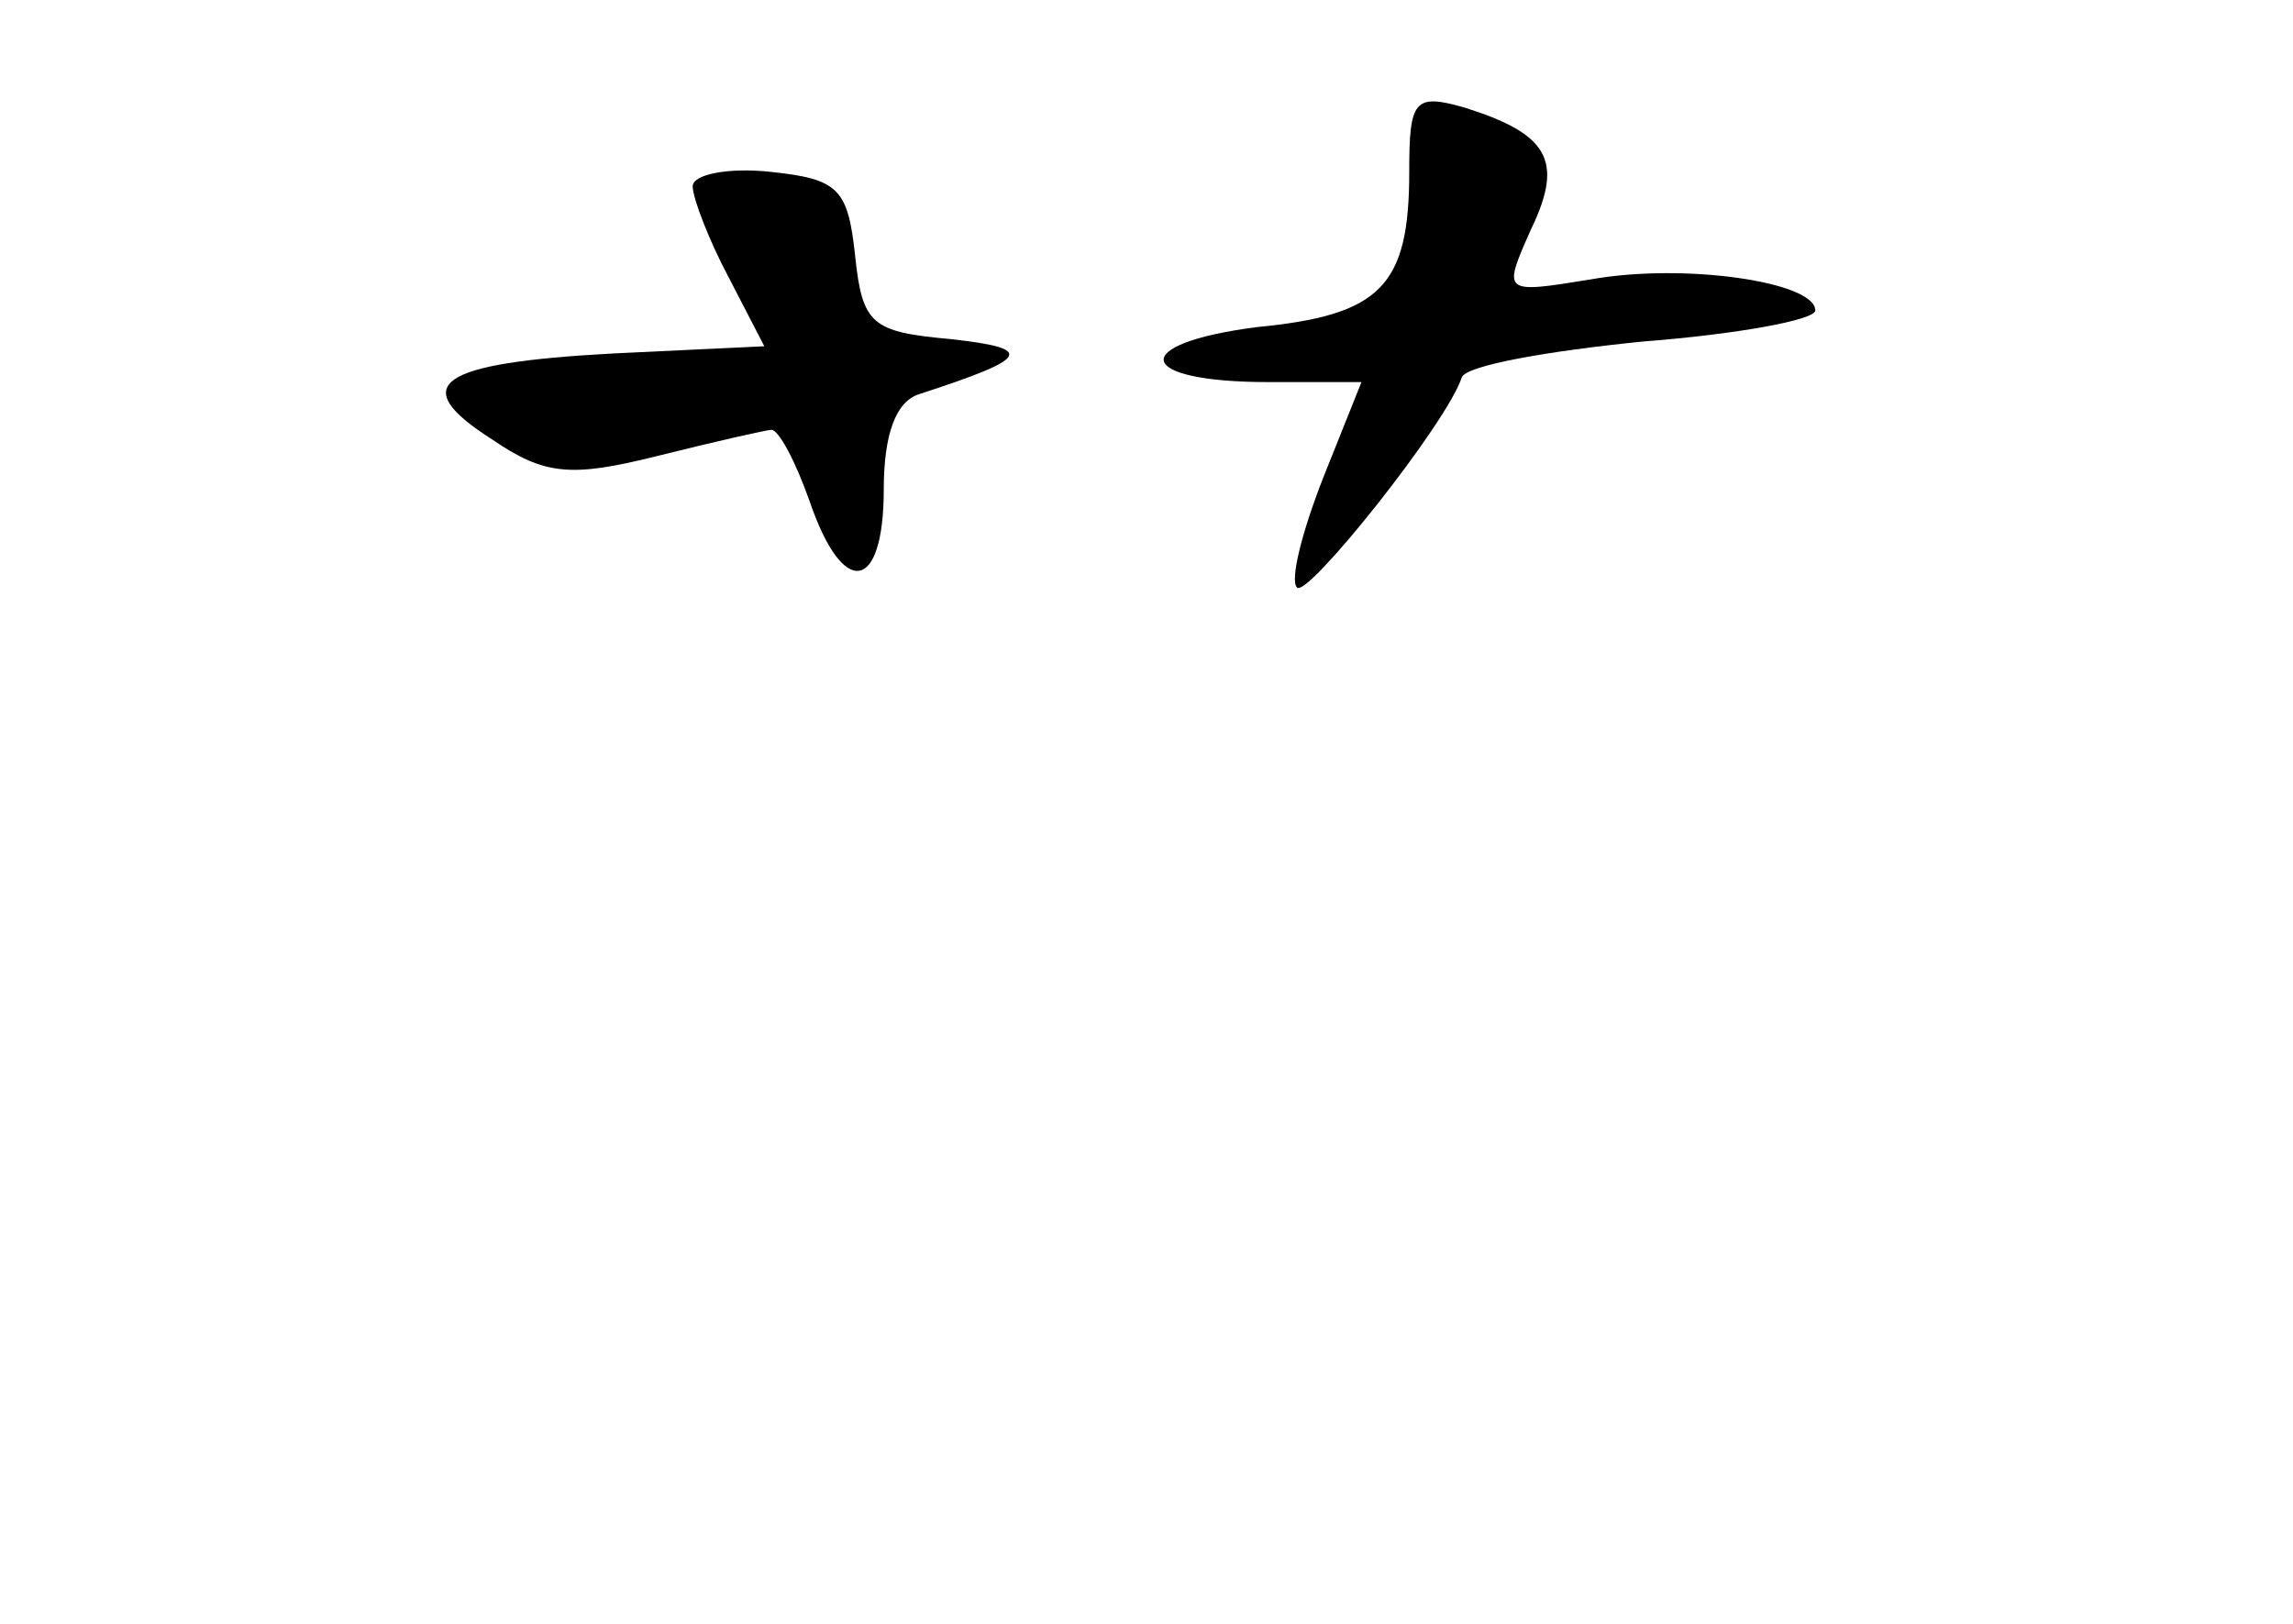 <?xml version="1.0" standalone="no"?>
<!DOCTYPE svg PUBLIC "-//W3C//DTD SVG 20010904//EN"
 "http://www.w3.org/TR/2001/REC-SVG-20010904/DTD/svg10.dtd">
<svg version="1.0" xmlns="http://www.w3.org/2000/svg"
 width="96pt" height="68pt" viewBox="0 0 96 68"
 preserveAspectRatio="xMidYMid meet">
<g transform="translate(0,68) scale(0.1,-0.1)"
fill="#000000" stroke="none">
<path d="M590 608 c0 -48 -12 -60 -64 -65 -54 -7 -51 -23 5 -23 l39 0 -16 -40
c-9 -23 -14 -43 -11 -46 4 -5 63 69 69 88 2 5 36 11 76 15 39 3 72 9 72 13 0
12 -55 20 -94 13 -37 -6 -37 -6 -25 21 14 29 7 40 -28 51 -21 6 -23 3 -23 -27z"/>
<path d="M290 602 c0 -5 7 -23 15 -38 l15 -29 -63 -3 c-74 -4 -87 -13 -51 -36
22 -15 33 -16 69 -7 24 6 46 11 48 11 3 0 10 -13 16 -30 14 -41 31 -38 31 5 0
23 5 37 15 40 46 15 49 19 13 23 -33 3 -37 6 -40 35 -3 28 -7 32 -35 35 -18 2
-33 -1 -33 -6z"/>
</g>
</svg>

